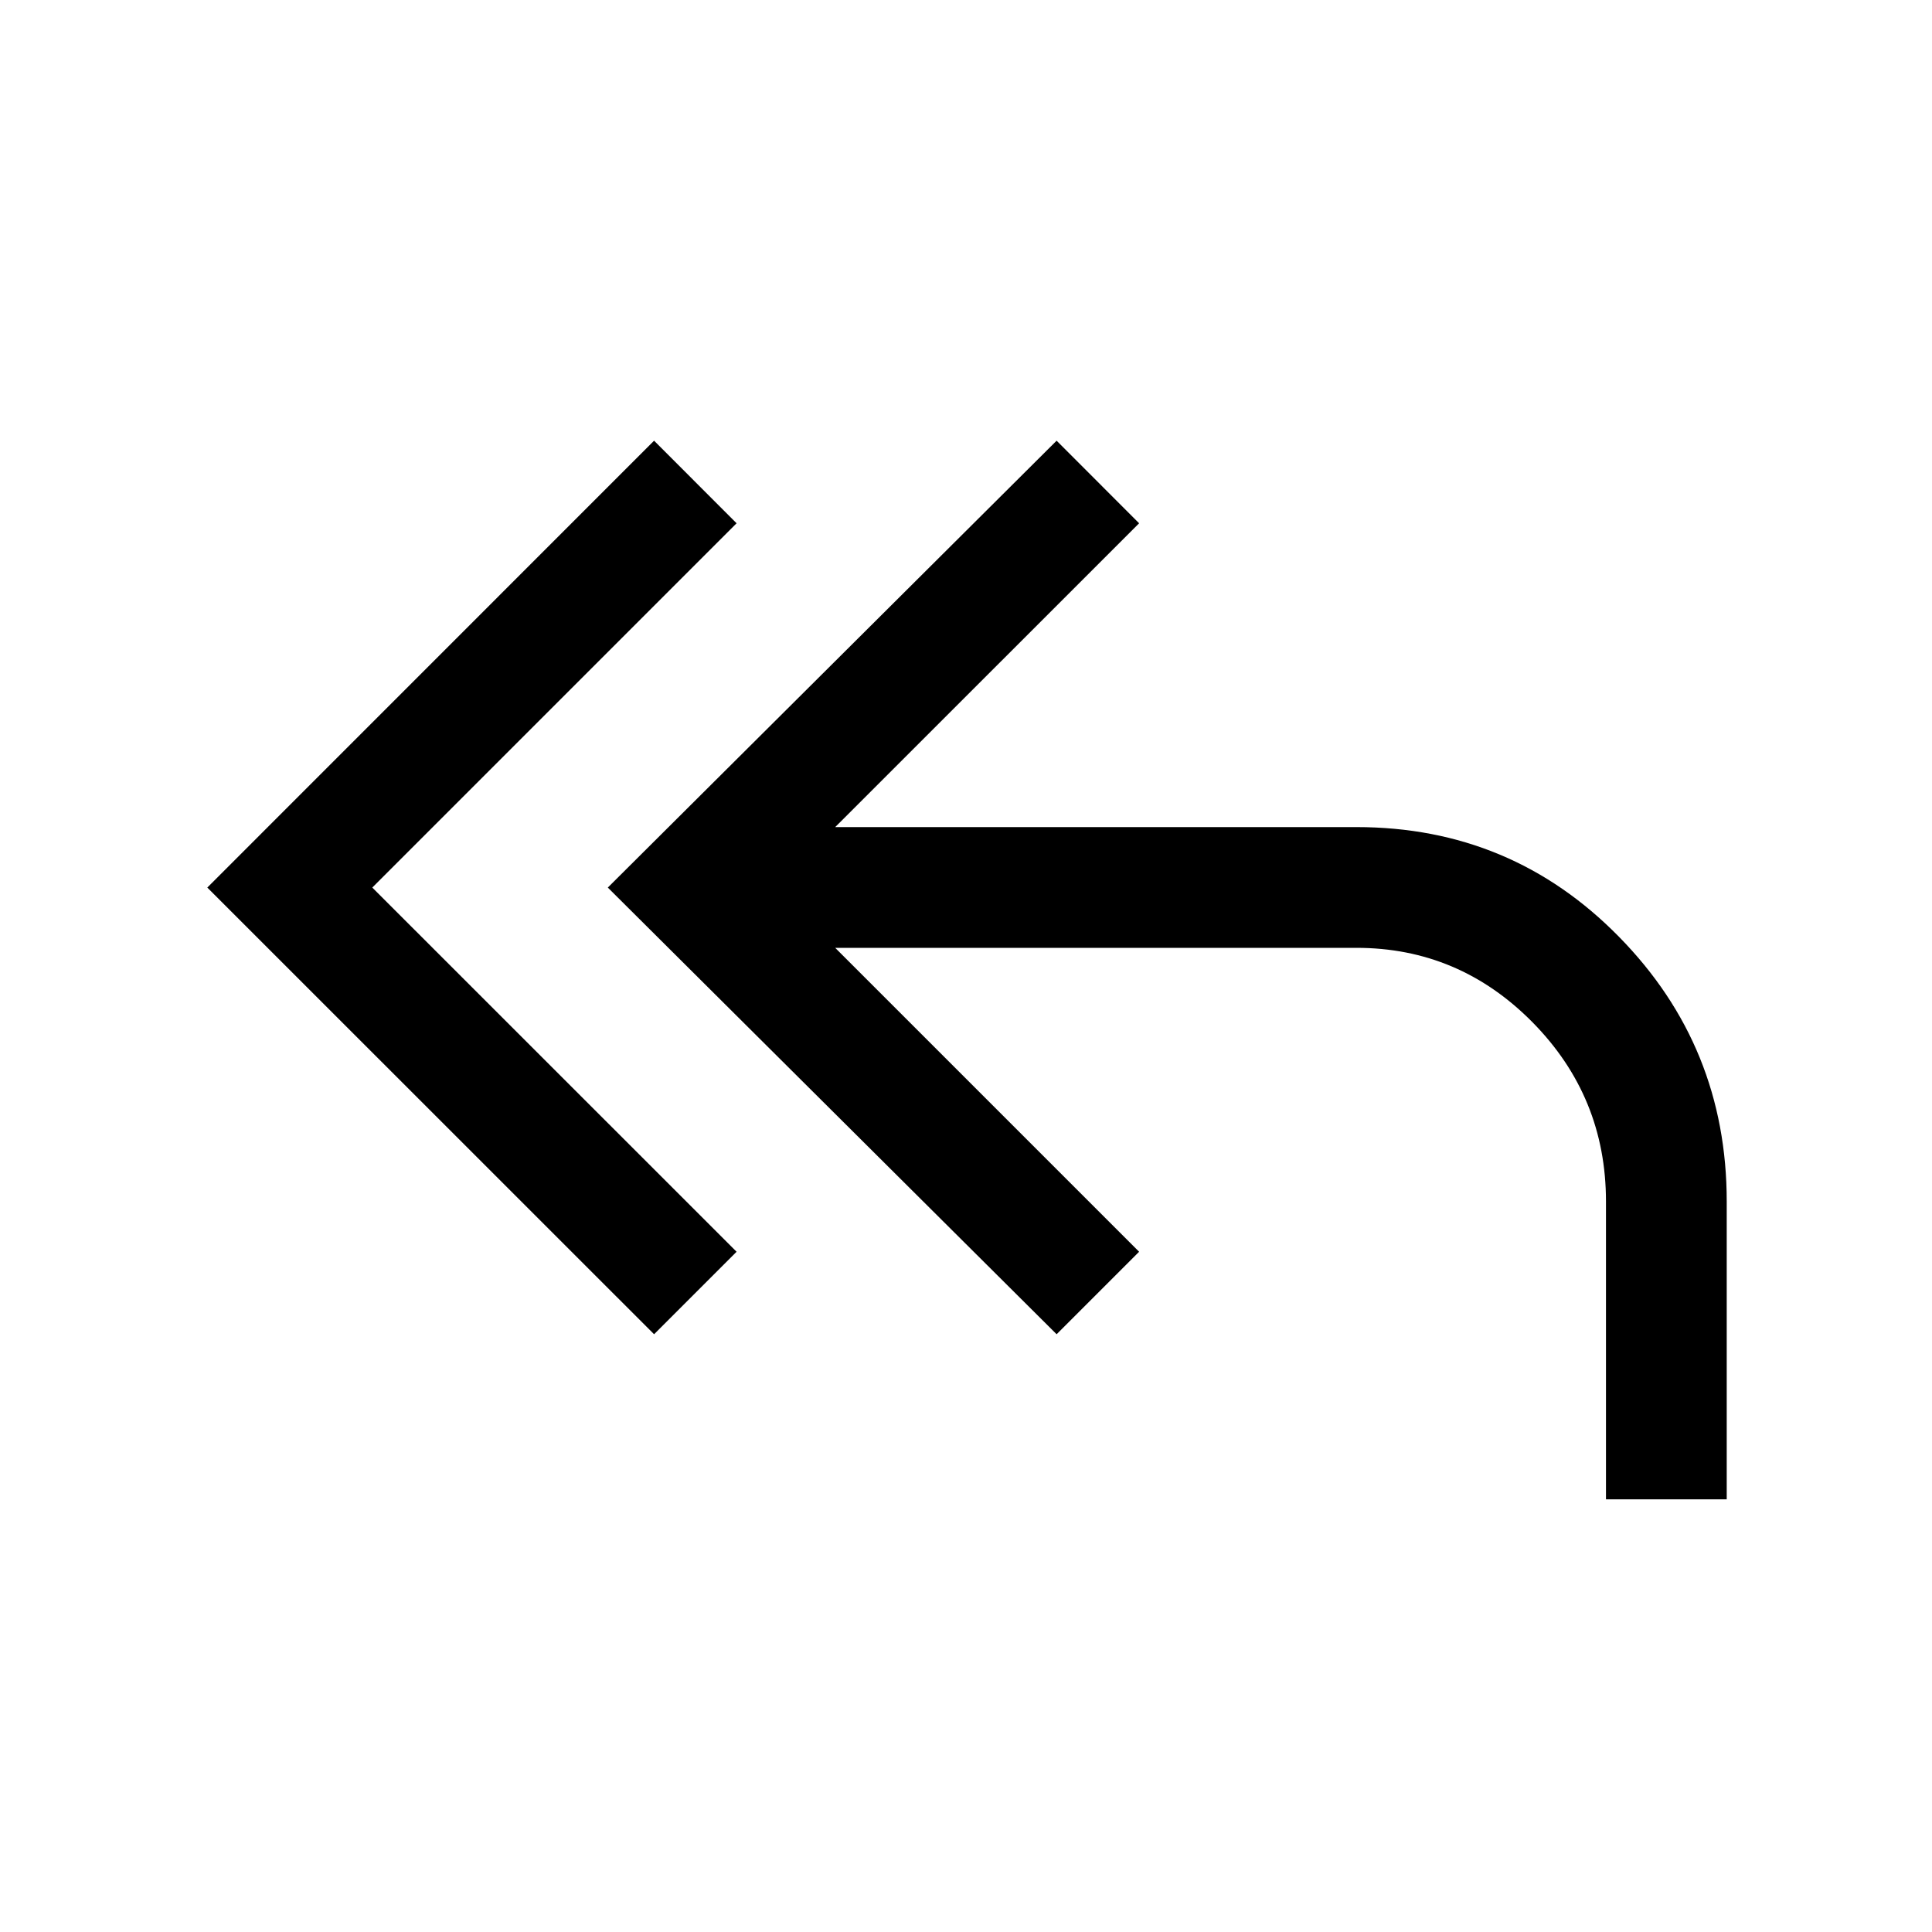 <svg xmlns="http://www.w3.org/2000/svg" height="20" width="20"><path d="M6.771 13.812 2.146 9.188 6.771 4.562 7.625 5.417 3.854 9.188 7.625 12.958ZM16.625 15.521V12.438Q16.625 11.354 15.865 10.583Q15.104 9.812 14.042 9.812H8.646L11.792 12.958L10.938 13.812L6.292 9.188L10.938 4.562L11.792 5.417L8.646 8.562H14.042Q15.646 8.562 16.76 9.698Q17.875 10.833 17.875 12.438V15.521Z"/></svg>